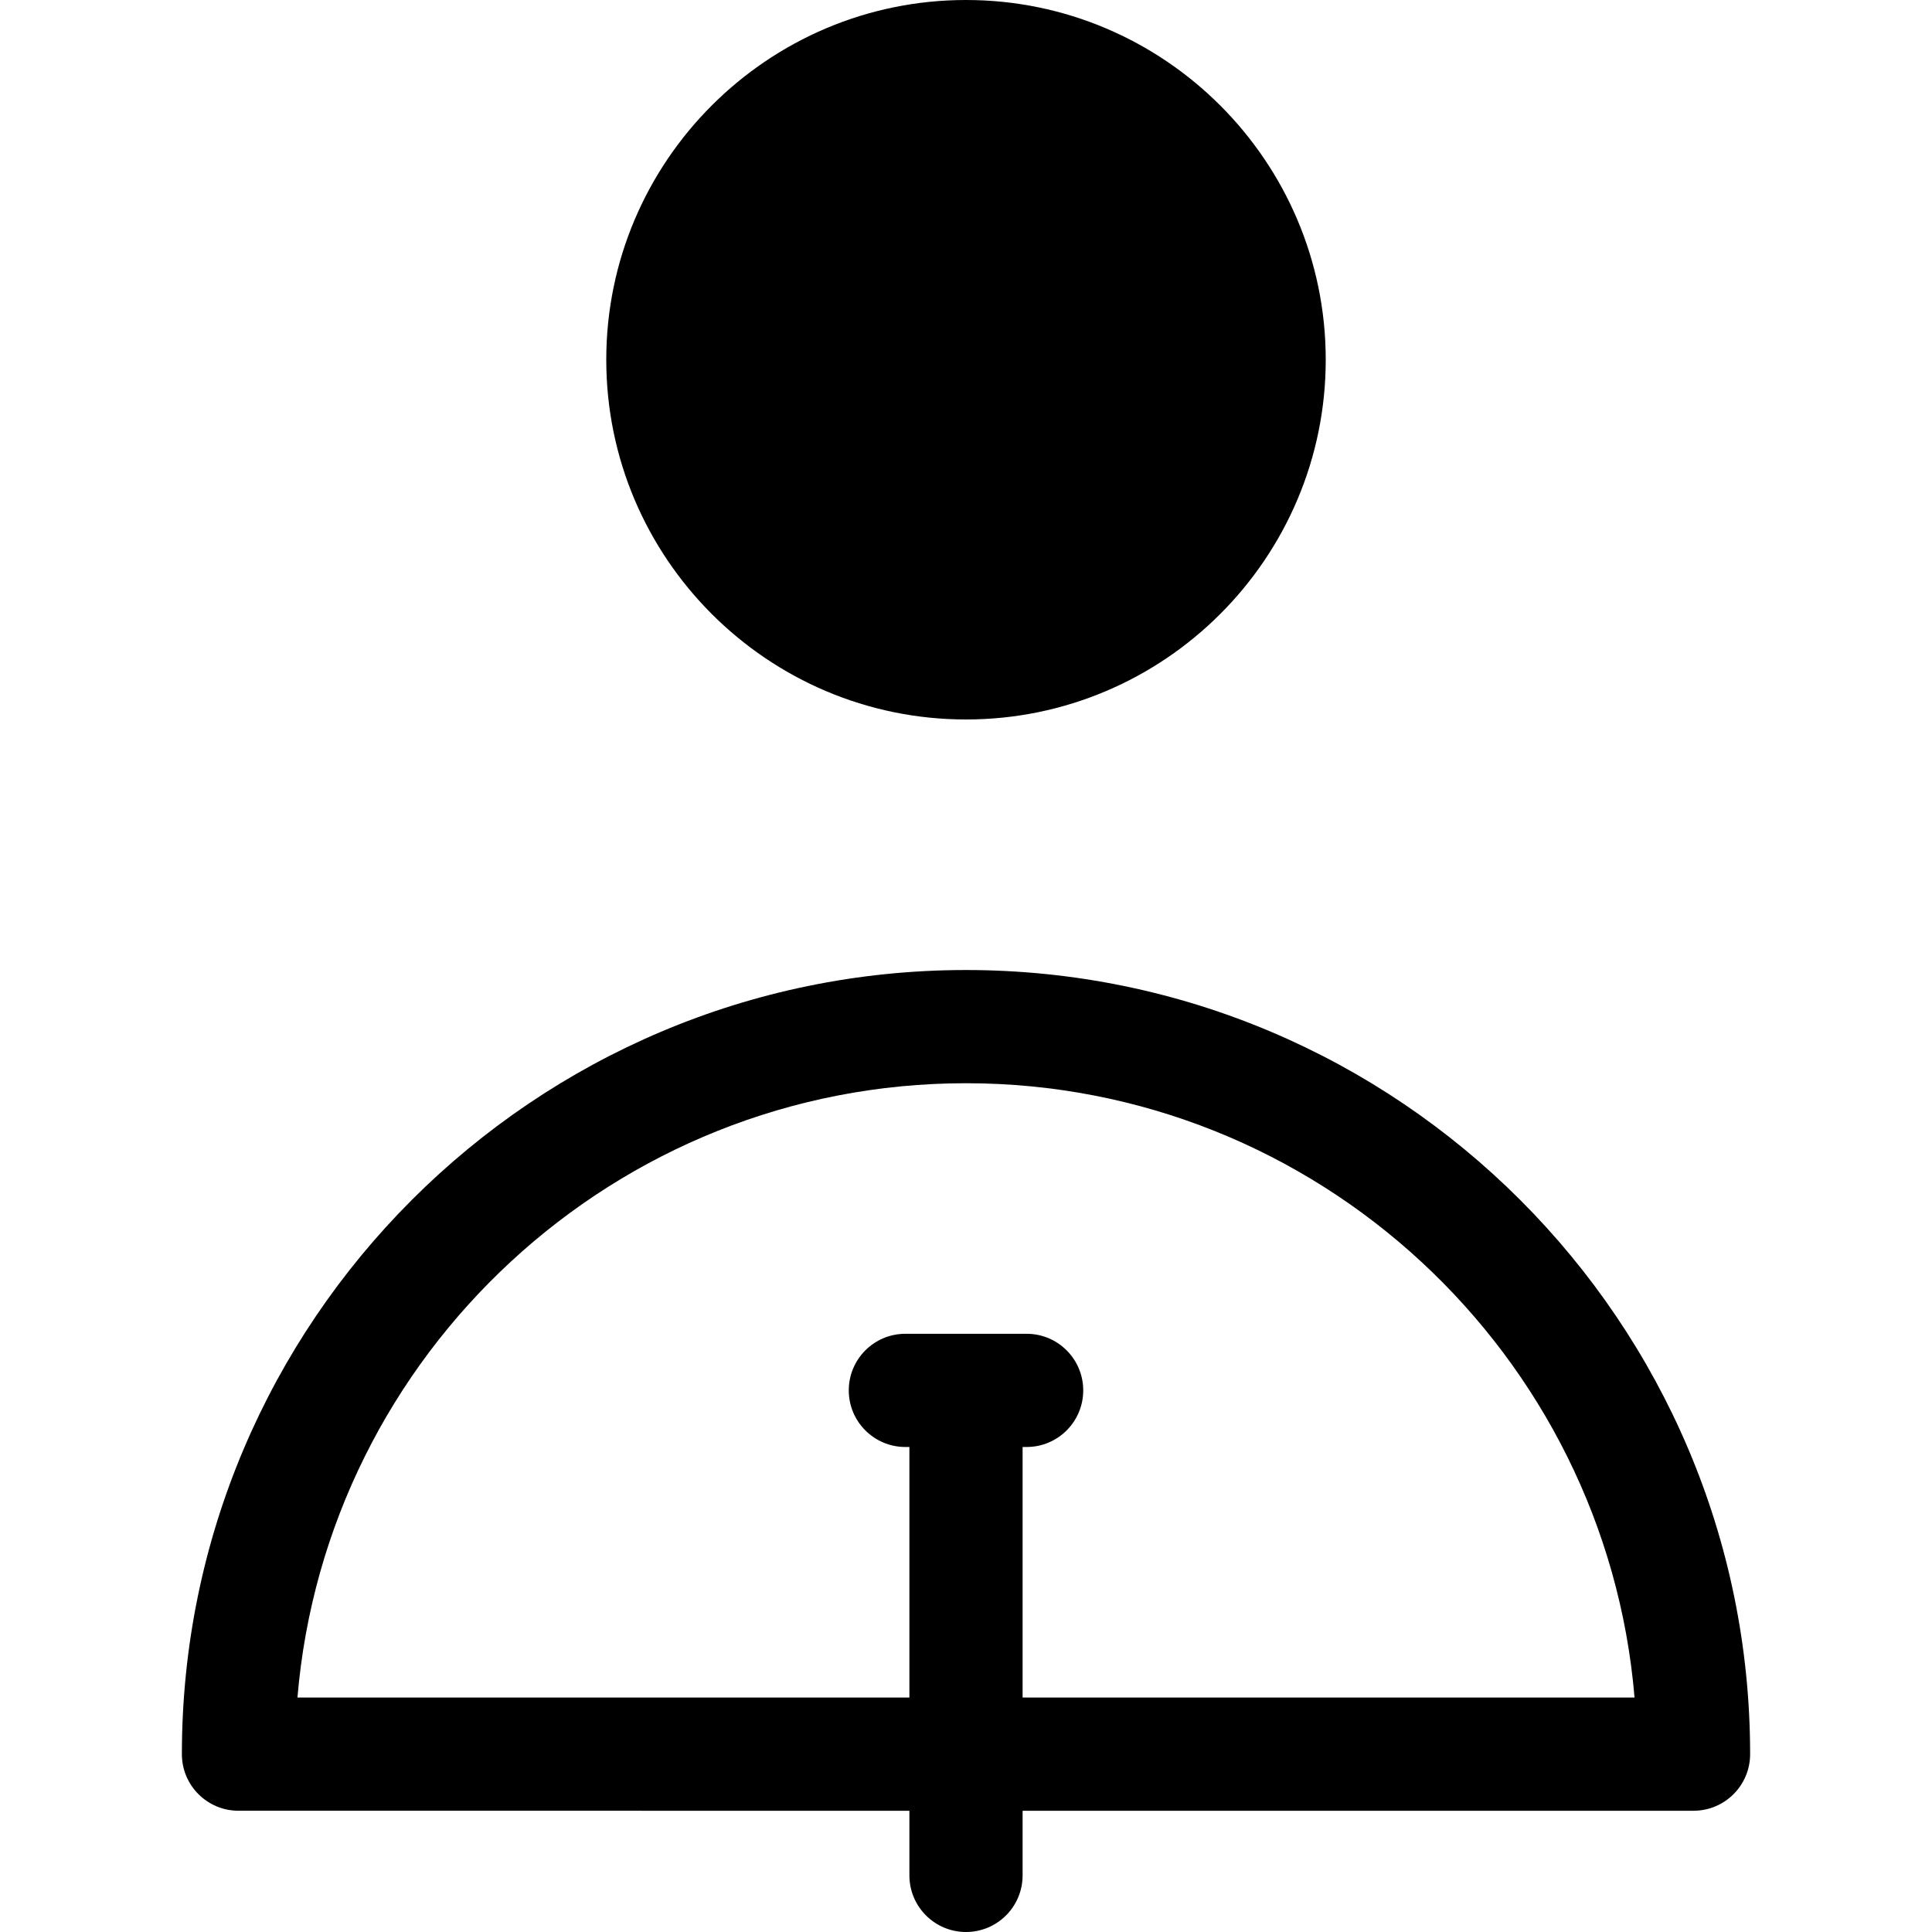 <?xml version="1.0" encoding="iso-8859-1"?>
<!-- Generator: Adobe Illustrator 19.0.0, SVG Export Plug-In . SVG Version: 6.00 Build 0)  -->
<svg version="1.1" id="Capa_1" xmlns="http://www.w3.org/2000/svg" xmlns:xlink="http://www.w3.org/1999/xlink" x="0px" y="0px"
	 viewBox="0 0 512 512" style="enable-background:new 0 0 512 512;" xml:space="preserve">
<g>
	<g>
		<path d="M256,0c-52.566,0-95.333,42.766-95.333,95.333c0,52.567,42.767,95.334,95.333,95.334
			c52.566,0,95.333-42.767,95.333-95.334S308.566,0,256,0z"/>
	</g>
</g>
<g>
	<g>
		<path d="M256,257.066c-114.581,0-207.8,93.219-207.8,207.801c0,8.283,6.716,15,15,15H241V497c0,8.283,6.716,15,15,15
			c8.284,0,15-6.717,15-15v-17.133h177.8c8.284,0,15-6.717,15-15C463.8,350.285,370.581,257.066,256,257.066z M271,449.867v-66.4
			h1.067c8.284,0,15-6.717,15-15c0-8.285-6.716-15-15-15h-32.134c-8.284,0-15,6.715-15,15c0,8.283,6.716,15,15,15H241v66.4H78.827
			c7.64-91.049,84.184-162.801,177.173-162.801s169.533,71.752,177.173,162.801H271z"/>
	</g>
</g>
<g>
</g>
<g>
</g>
<g>
</g>
<g>
</g>
<g>
</g>
<g>
</g>
<g>
</g>
<g>
</g>
<g>
</g>
<g>
</g>
<g>
</g>
<g>
</g>
<g>
</g>
<g>
</g>
<g>
</g>
</svg>
